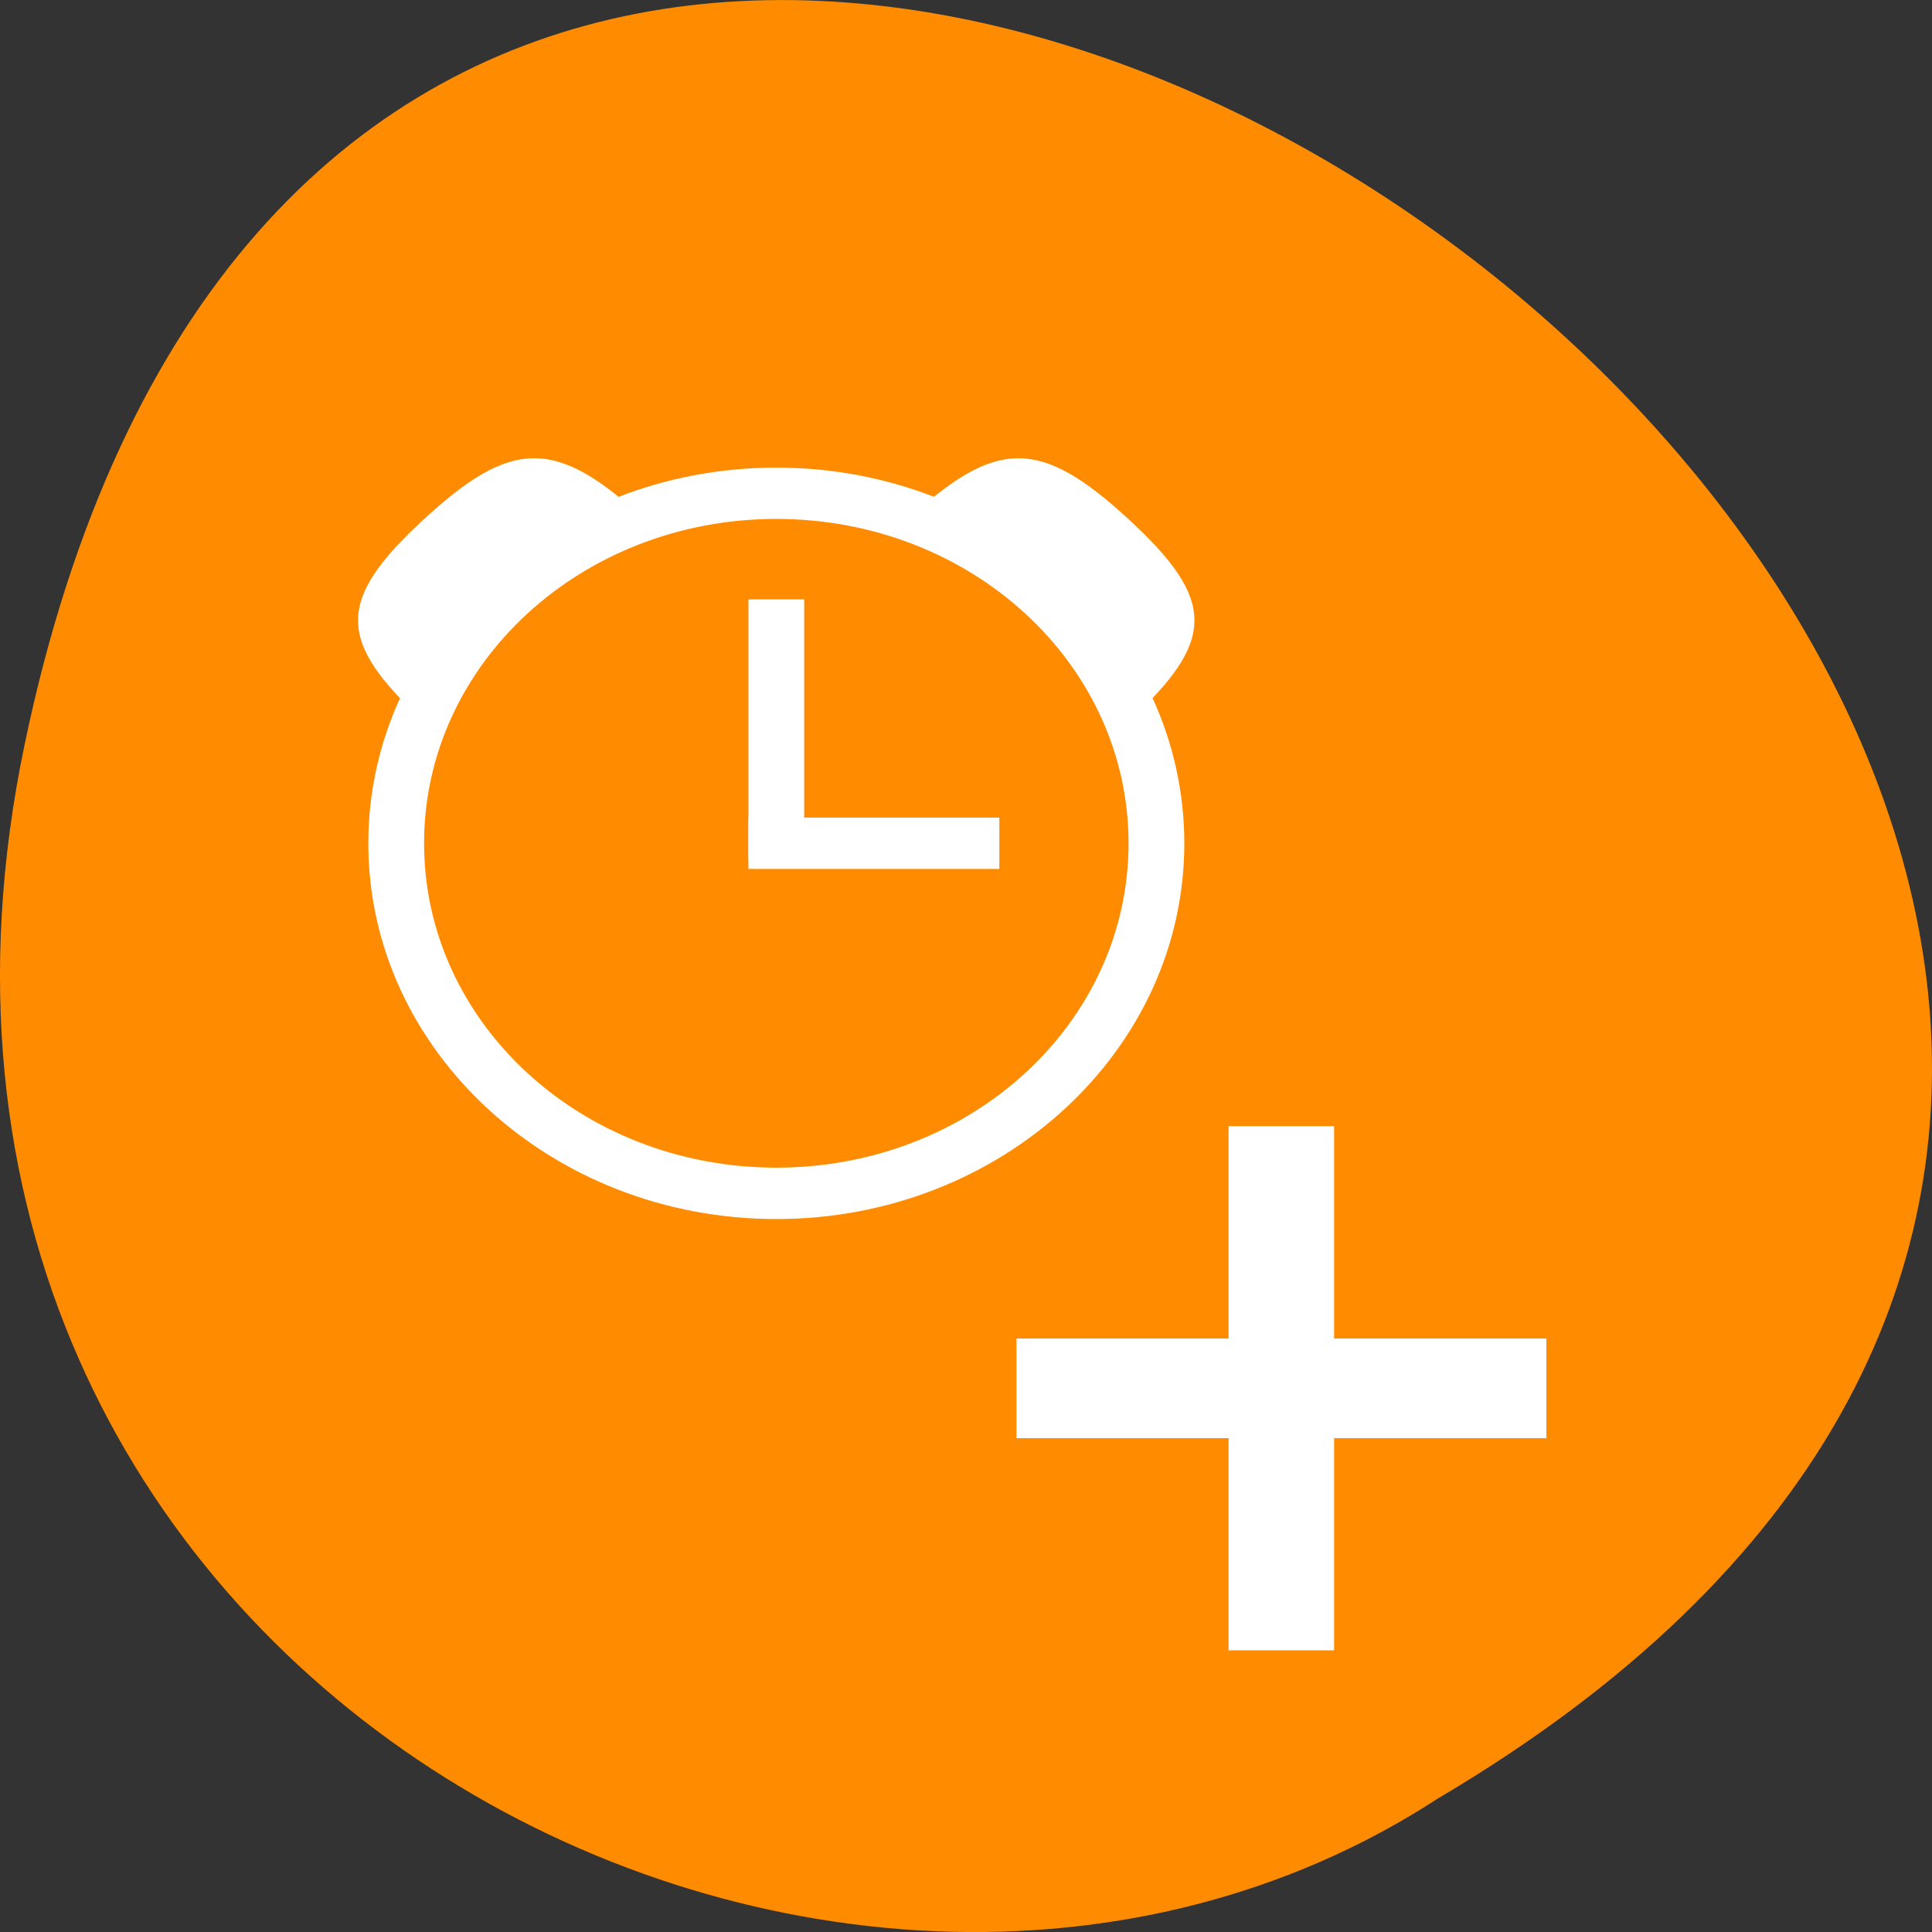 <svg xmlns="http://www.w3.org/2000/svg" viewBox="0 0 256 256"><rect x="0" y="0" width="256" height="256" fill="#333333" stroke="none"/><g transform="translate(0 -796.36)"><path d="m 3.25 895.07 c 49.981 -239.91 393.86 17.642 187.29 139.59 -80.25 52.27 -213 -16.2 -187.29 -139.59 z" style="fill:#ff8c00;color:#000"/><g transform="matrix(0 -1.7 -1.847 0 855.26 1594.88)" style="fill:#fff"><path transform="scale(-1 1)" d="m -362.73 354.77 h 2.454 v 32.705 h -2.454 z" style="stroke:#fff;color:#000;stroke-width:5.311"/><path d="m 386.33 390.73 c -0.015 -0.011 -0.024 -0.027 -0.039 -0.039 -0.017 -0.014 -0.039 -0.021 -0.056 -0.035 z"/><path d="m 386.33 424.03 l -0.095 0.073 c 0.017 -0.014 0.039 -0.021 0.056 -0.035 0.014 -0.011 0.024 -0.028 0.039 -0.039 z"/><g style="color:#000"><path d="m 423 409.36 h -2.546 h -15.279 h -2.546 v -4 h 2.546 h 15.279 h 2.546 v 4 z"/><path d="m 405.99 409.36 h -4 v -2.571 v -12.857 v -2.571 h 4 v 2.571 v 12.857 v 2.571 z"/><path d="m 433.27 407.36 c 0 16.14 -13.14 29.27 -29.29 29.27 -16.15 0 -29.28 -13.13 -29.28 -29.27 0 -16.14 13.13 -29.27 29.28 -29.27 16.15 0 29.29 13.13 29.29 29.27 z m -4 0 c 0 -13.981 -11.296 -25.27 -25.283 -25.27 -13.987 0 -25.281 11.291 -25.281 25.27 0 13.981 11.294 25.27 25.281 25.27 13.987 0 25.283 -11.293 25.283 -25.27 z"/><path d="m 429.26 382.1 c 6.318 6.316 6.318 9.474 0 15.789 l -0.559 0.559 c -1 -3.792 -2.991 -7.252 -5.759 -10.03 -2.779 -2.768 -6.239 -4.756 -10.03 -5.763 l 0.553 -0.553 c 6.318 -6.316 9.477 -6.316 15.796 0 z"/><path d="m 429.26 432.63 c -6.318 6.316 -9.477 6.316 -15.796 0 l -0.559 -0.559 c 3.793 -1 7.255 -2.99 10.04 -5.757 2.769 -2.778 4.758 -6.236 5.765 -10.03 l 0.553 0.553 c 6.318 6.316 6.318 9.474 0 15.789 z"/><path transform="matrix(0 1 1 0 0 0)" d="m 370 343.74 h 2.258 v 35.544 h -2.258 z" style="stroke:#fff;stroke-width:5.311"/></g></g></g></svg>